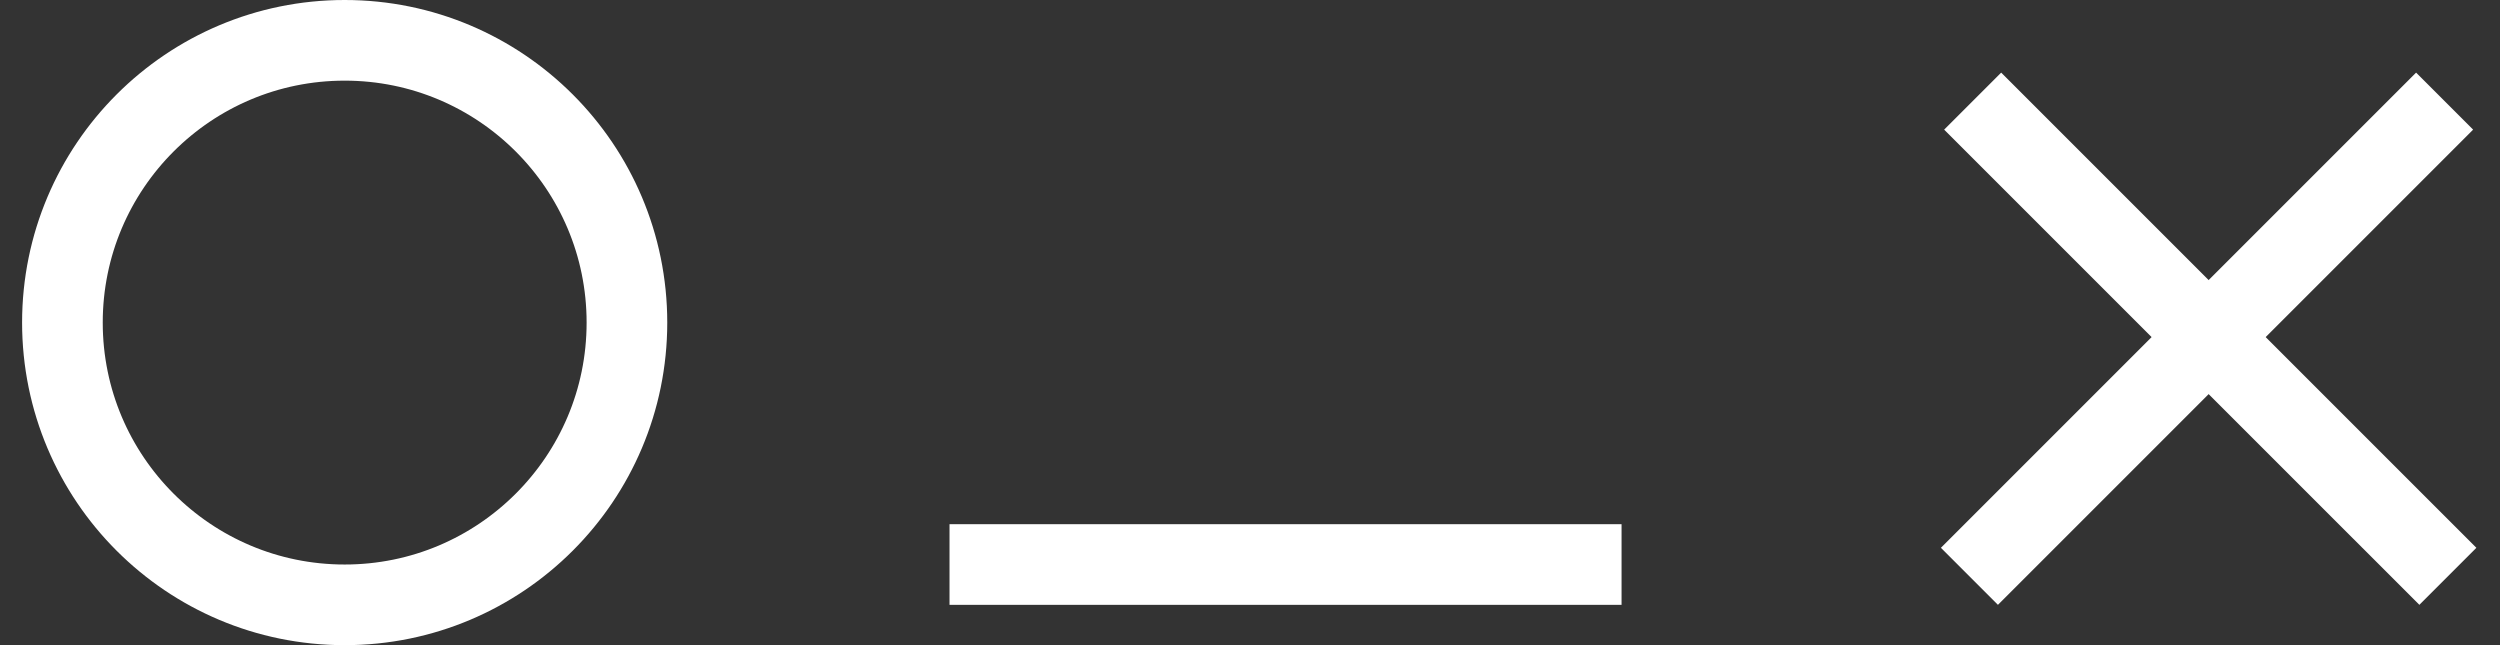 <svg width="93" height="24" viewBox="0 0 93 24" fill="none" xmlns="http://www.w3.org/2000/svg">
<rect x="0" y="0" width="93" height="24" fill="#333333" stroke="none"/>
<circle cx="12.822" cy="12" r="10.5" stroke="white" stroke-width="3"/>
<line x1="35.322" y1="21" x2="60.322" y2="21" stroke="white" stroke-width="3"/>
<line x1="73.383" y1="3.762" x2="91.061" y2="21.439" stroke="white" stroke-width="3"/>
<line x1="73.262" y1="21.439" x2="90.939" y2="3.762" stroke="white" stroke-width="3"/>
</svg>

